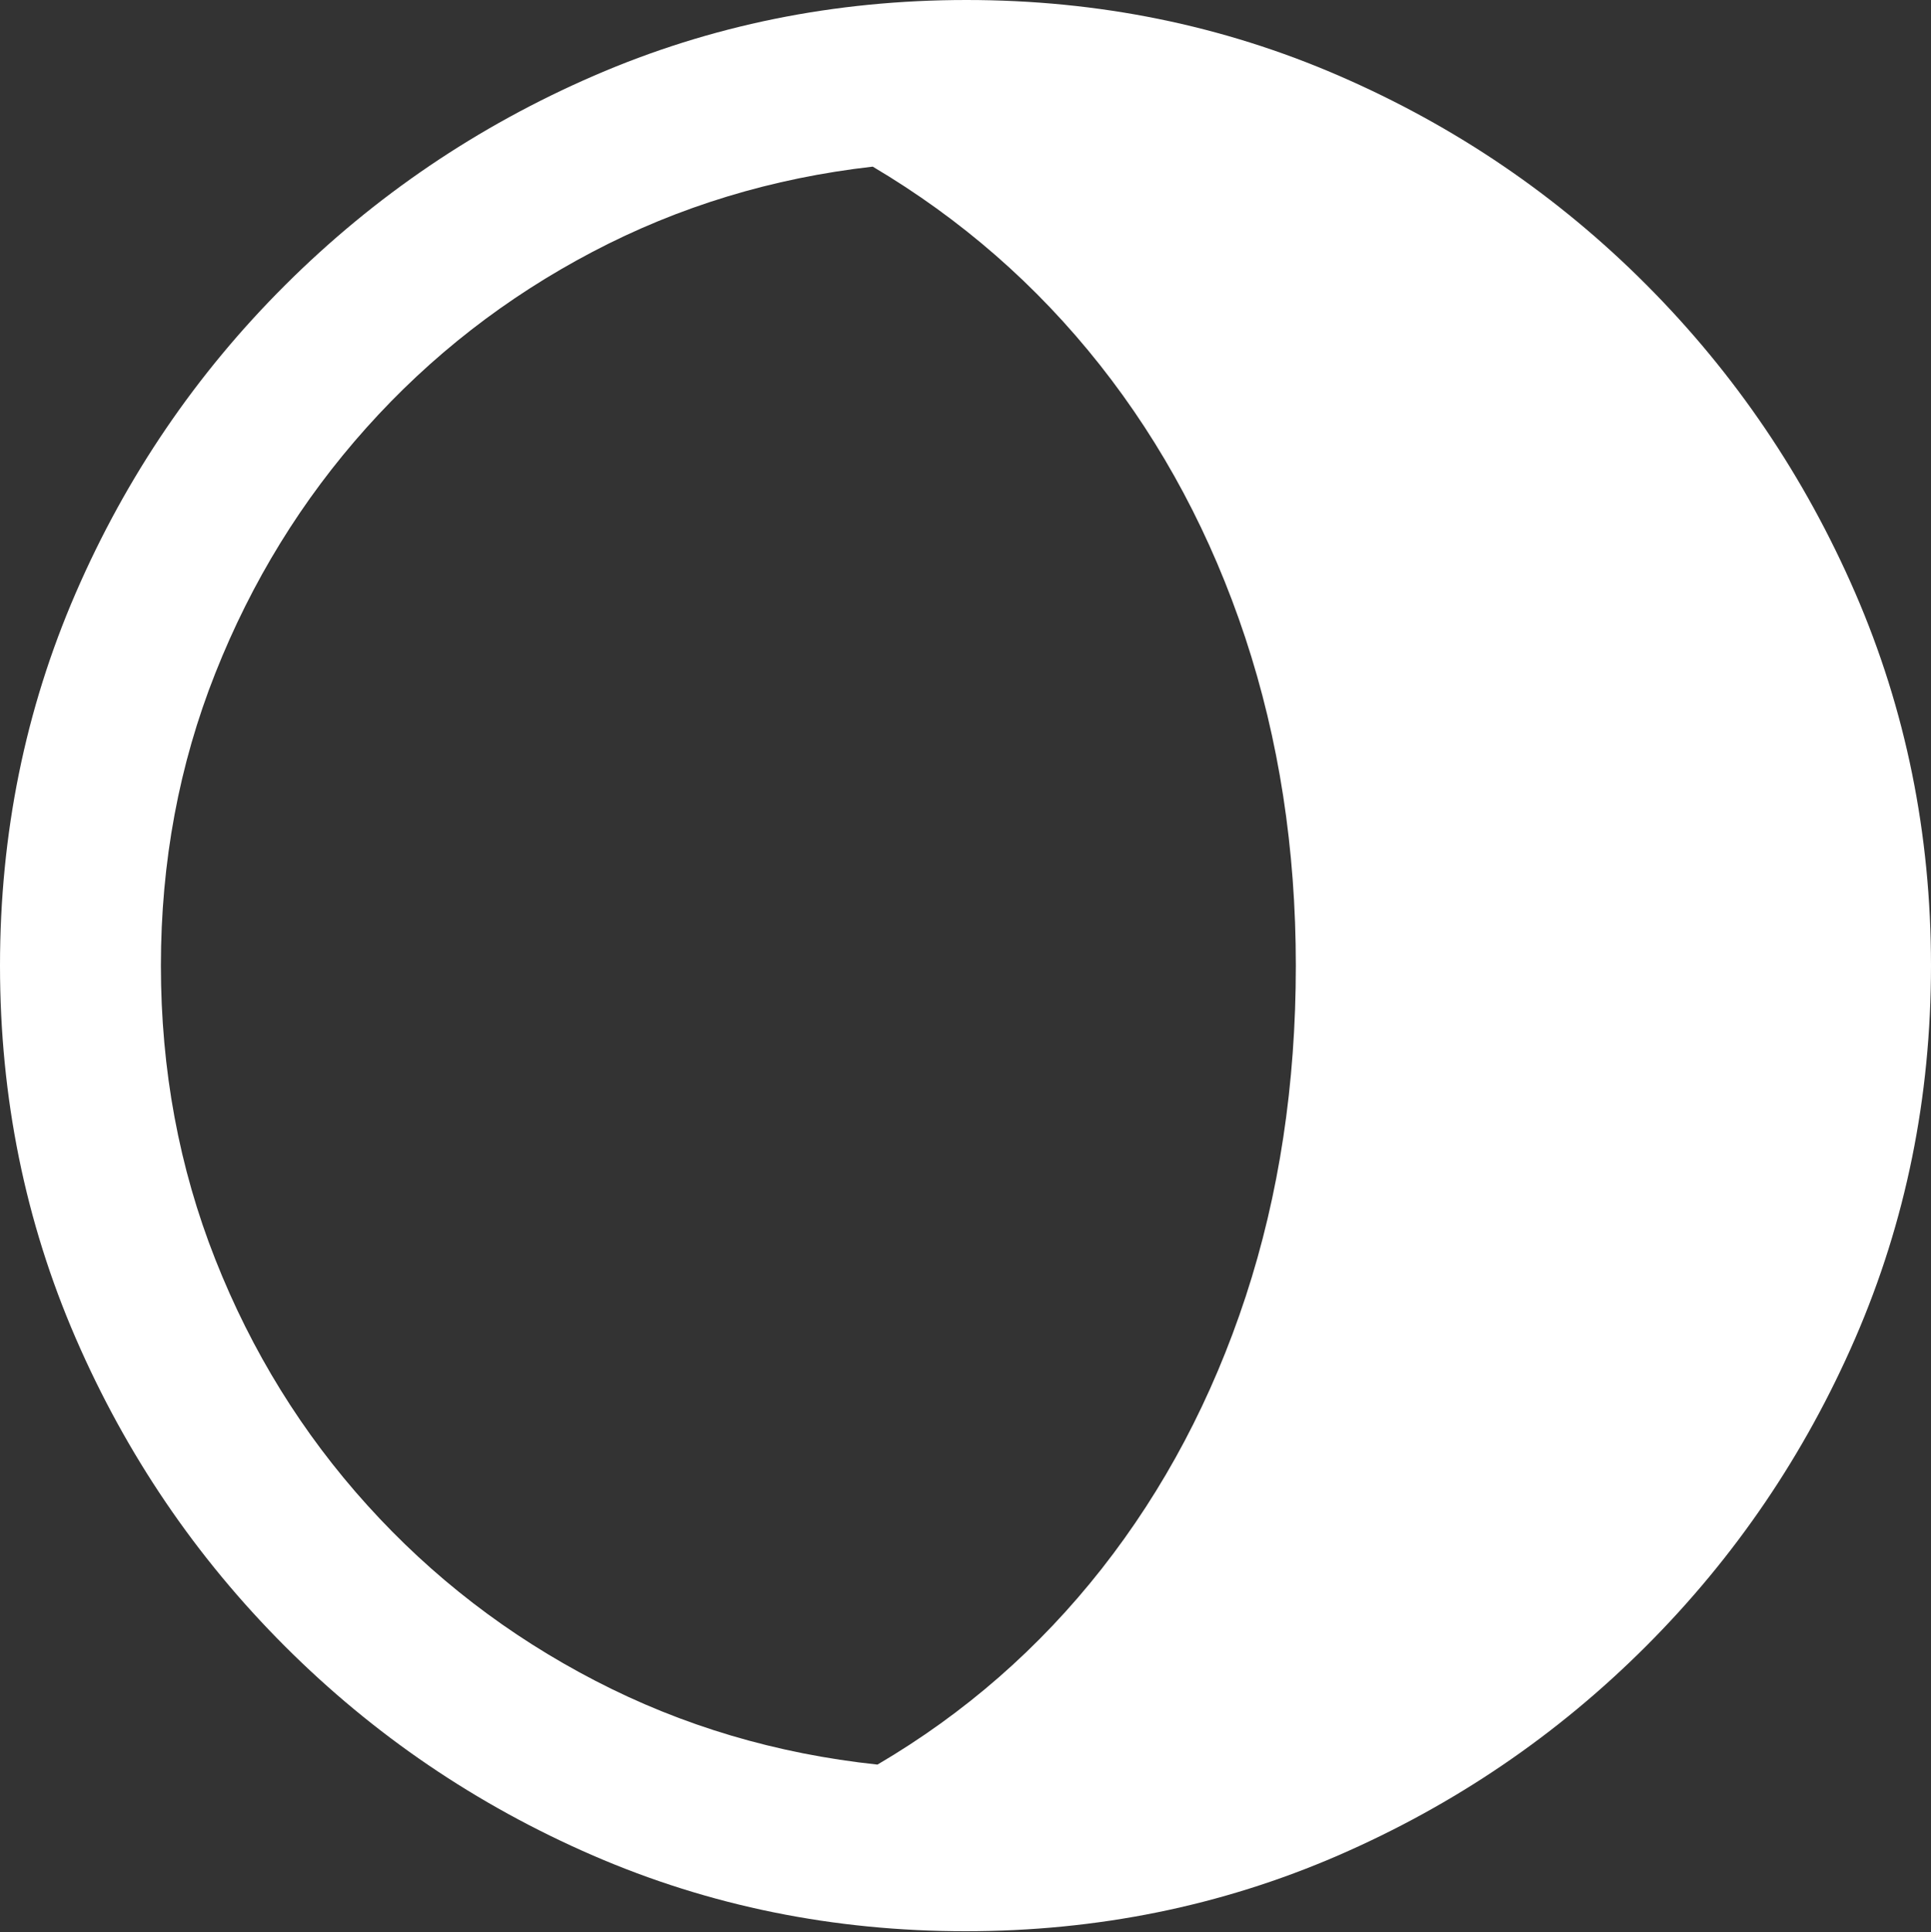 <?xml version="1.0" encoding="UTF-8"?>
<!--Generator: Apple Native CoreSVG 175.5-->
<!DOCTYPE svg
PUBLIC "-//W3C//DTD SVG 1.1//EN"
       "http://www.w3.org/Graphics/SVG/1.1/DTD/svg11.dtd">
<svg version="1.1" xmlns="http://www.w3.org/2000/svg" xmlns:xlink="http://www.w3.org/1999/xlink" width="19.922" height="19.932">
 <rect width="100%" height="100%" fill="#333333" stroke="none"/>
 <g>
  <rect height="19.932" opacity="0" width="19.922" x="0" y="0"/>
  <path d="M19.922 9.961Q19.922 7.92 19.141 6.118Q18.359 4.316 16.987 2.939Q15.615 1.562 13.813 0.781Q12.012 0 9.971 0Q7.93 0 6.128 0.781Q4.326 1.562 2.944 2.939Q1.562 4.316 0.781 6.118Q0 7.92 0 9.961Q0 12.002 0.781 13.804Q1.562 15.605 2.939 16.982Q4.316 18.359 6.118 19.141Q7.92 19.922 9.961 19.922Q12.002 19.922 13.804 19.141Q15.605 18.359 16.982 16.982Q18.359 15.605 19.141 13.804Q19.922 12.002 19.922 9.961ZM13.369 9.961Q13.369 11.797 12.852 13.374Q12.334 14.951 11.367 16.182Q10.4 17.412 9.053 18.203Q7.49 18.037 6.143 17.339Q4.795 16.641 3.789 15.527Q2.783 14.414 2.222 12.993Q1.66 11.572 1.66 9.961Q1.66 8.359 2.222 6.943Q2.783 5.527 3.779 4.414Q4.775 3.301 6.113 2.598Q7.451 1.895 9.004 1.719Q10.371 2.529 11.348 3.765Q12.324 5 12.847 6.577Q13.369 8.154 13.369 9.961Z" fill="#ffffff"/>
 </g>
</svg>
